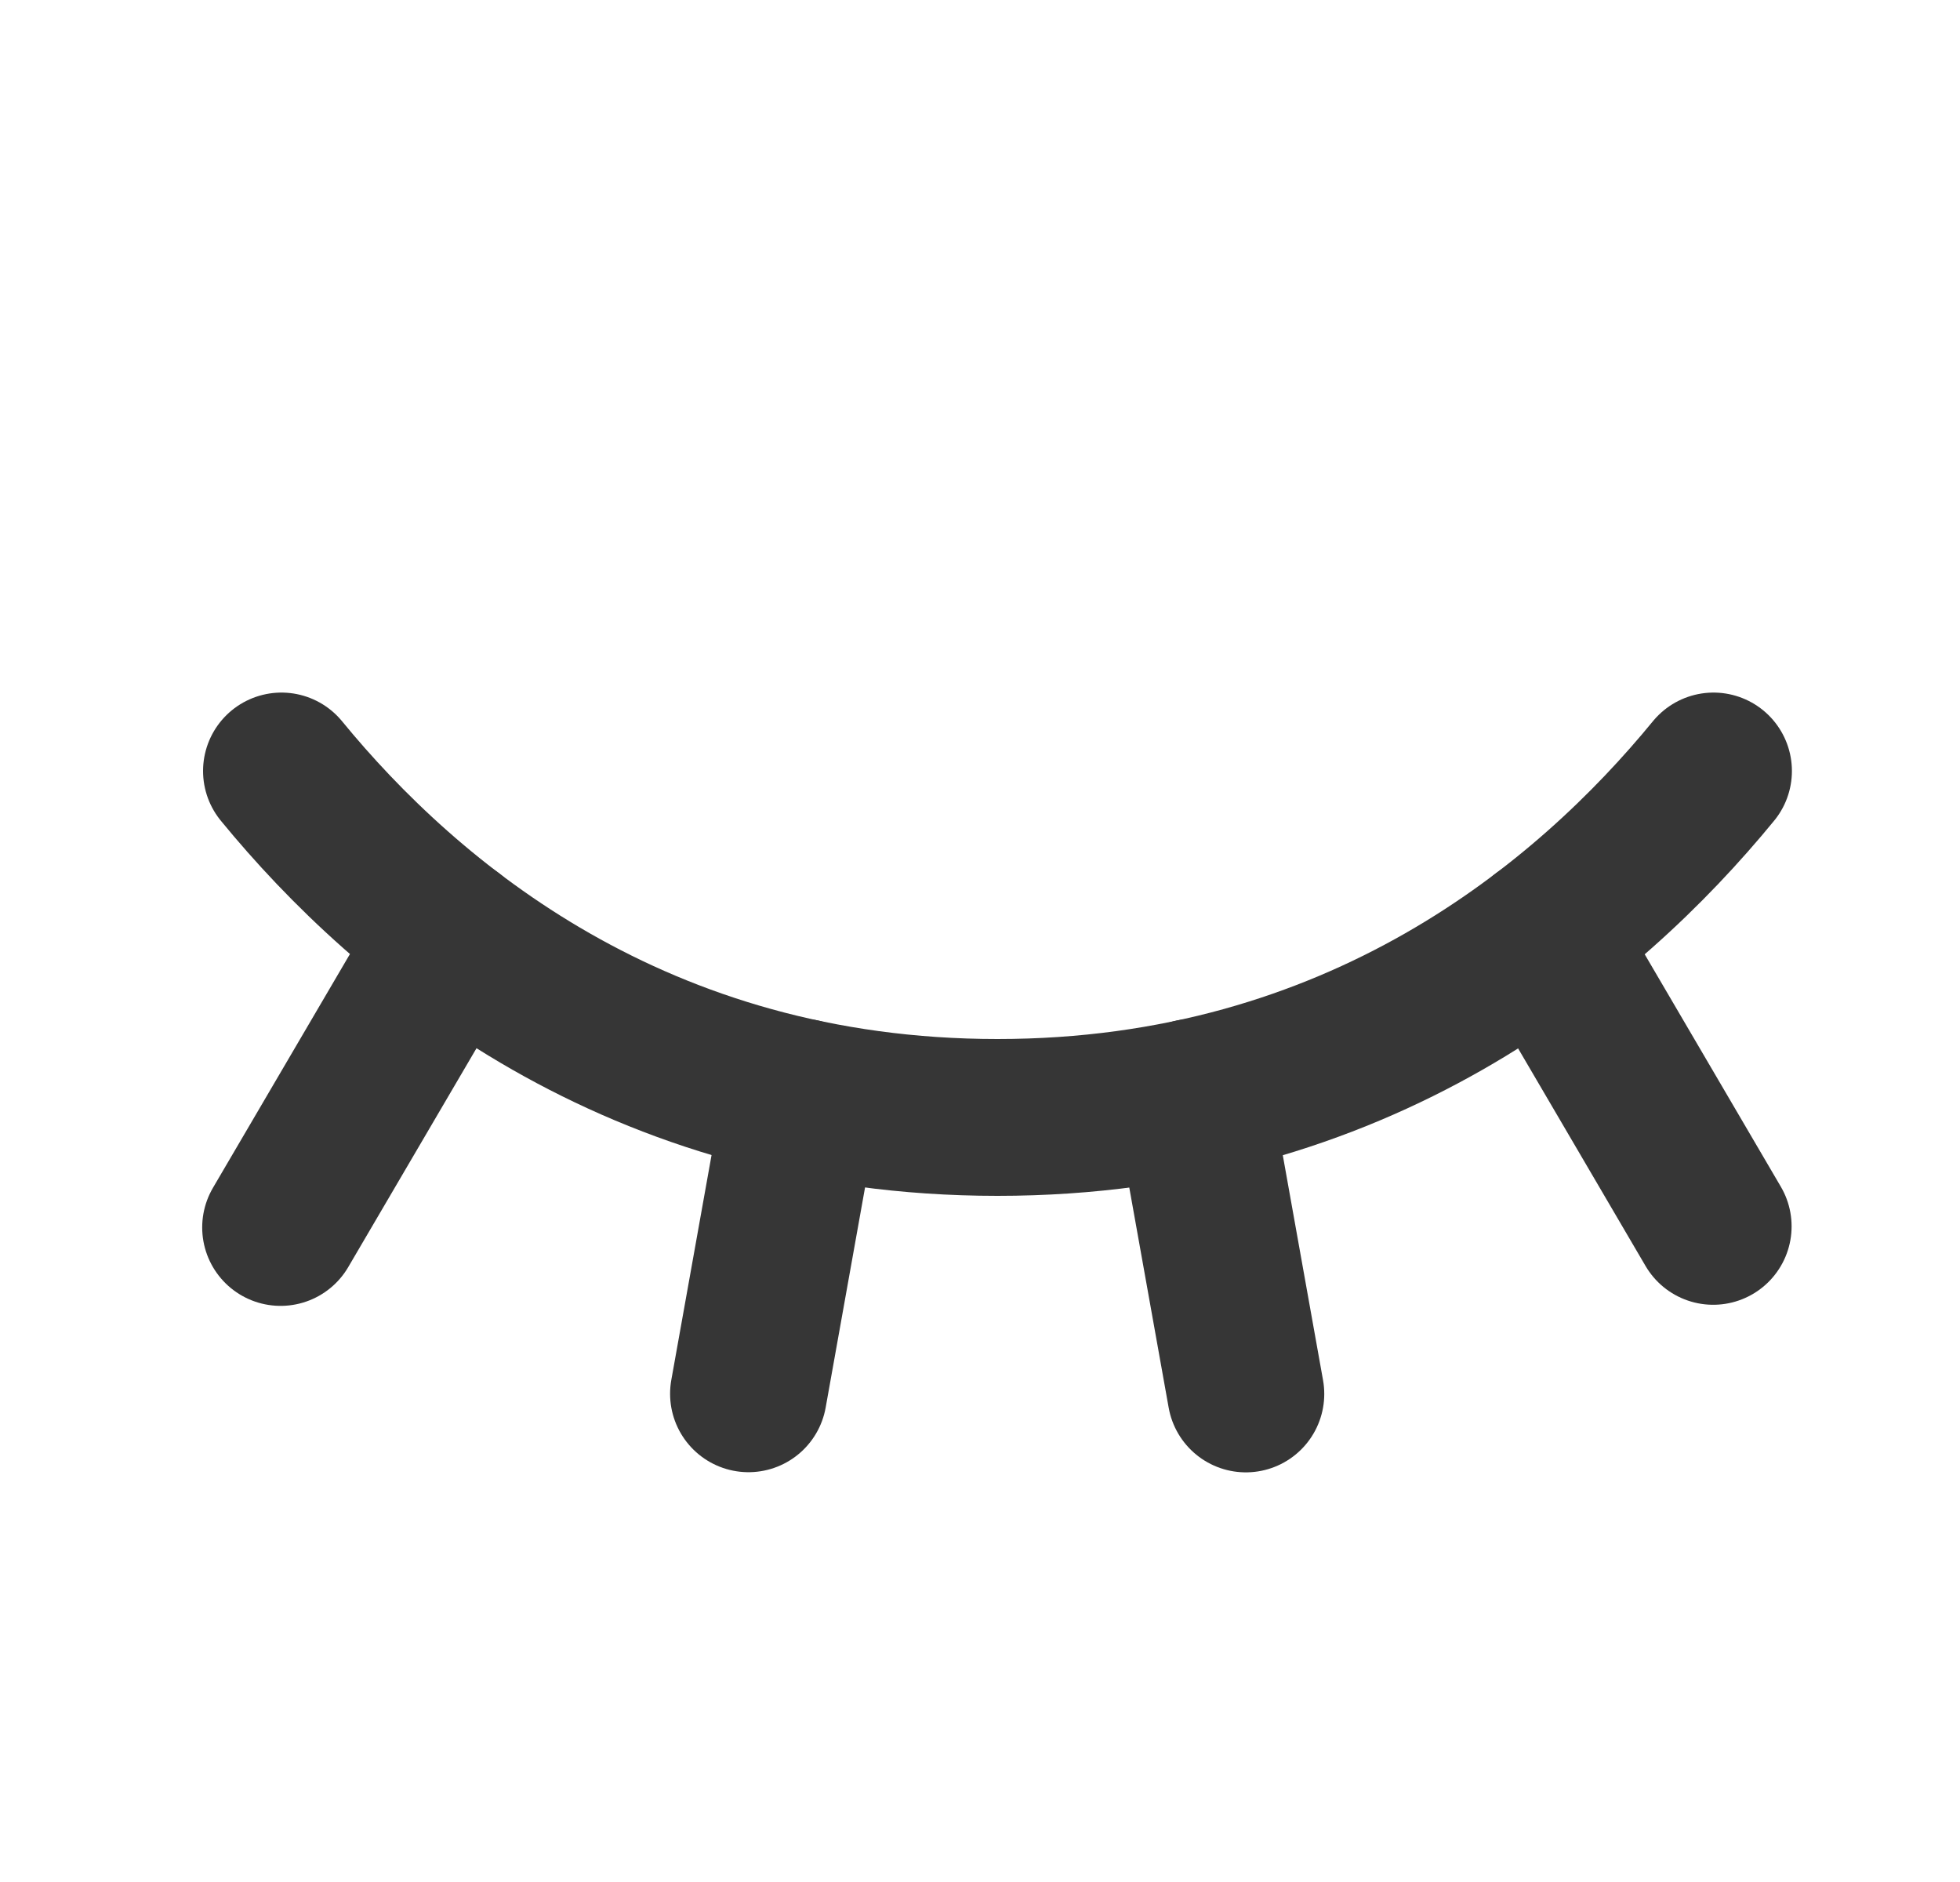 <svg width="25" height="24" viewBox="0 0 25 24" fill="none" xmlns="http://www.w3.org/2000/svg">
<path d="M19.682 11.935L21.852 15.639" stroke="#363636" stroke-width="2" stroke-linecap="round" stroke-linejoin="round"/>
<path d="M15.214 13.993L15.891 17.776" stroke="#363636" stroke-width="2" stroke-linecap="round" stroke-linejoin="round"/>
<path d="M10.224 13.992L9.547 17.774" stroke="#363636" stroke-width="2" stroke-linecap="round" stroke-linejoin="round"/>
<path d="M5.76 11.932L3.579 15.653" stroke="#363636" stroke-width="2" stroke-linecap="round" stroke-linejoin="round"/>
<path d="M3.59 9.832C5.189 11.783 8.122 14.25 12.723 14.25C17.324 14.25 20.257 11.783 21.856 9.832" stroke="#363636" stroke-width="2" stroke-linecap="round" stroke-linejoin="round"/>
</svg>
